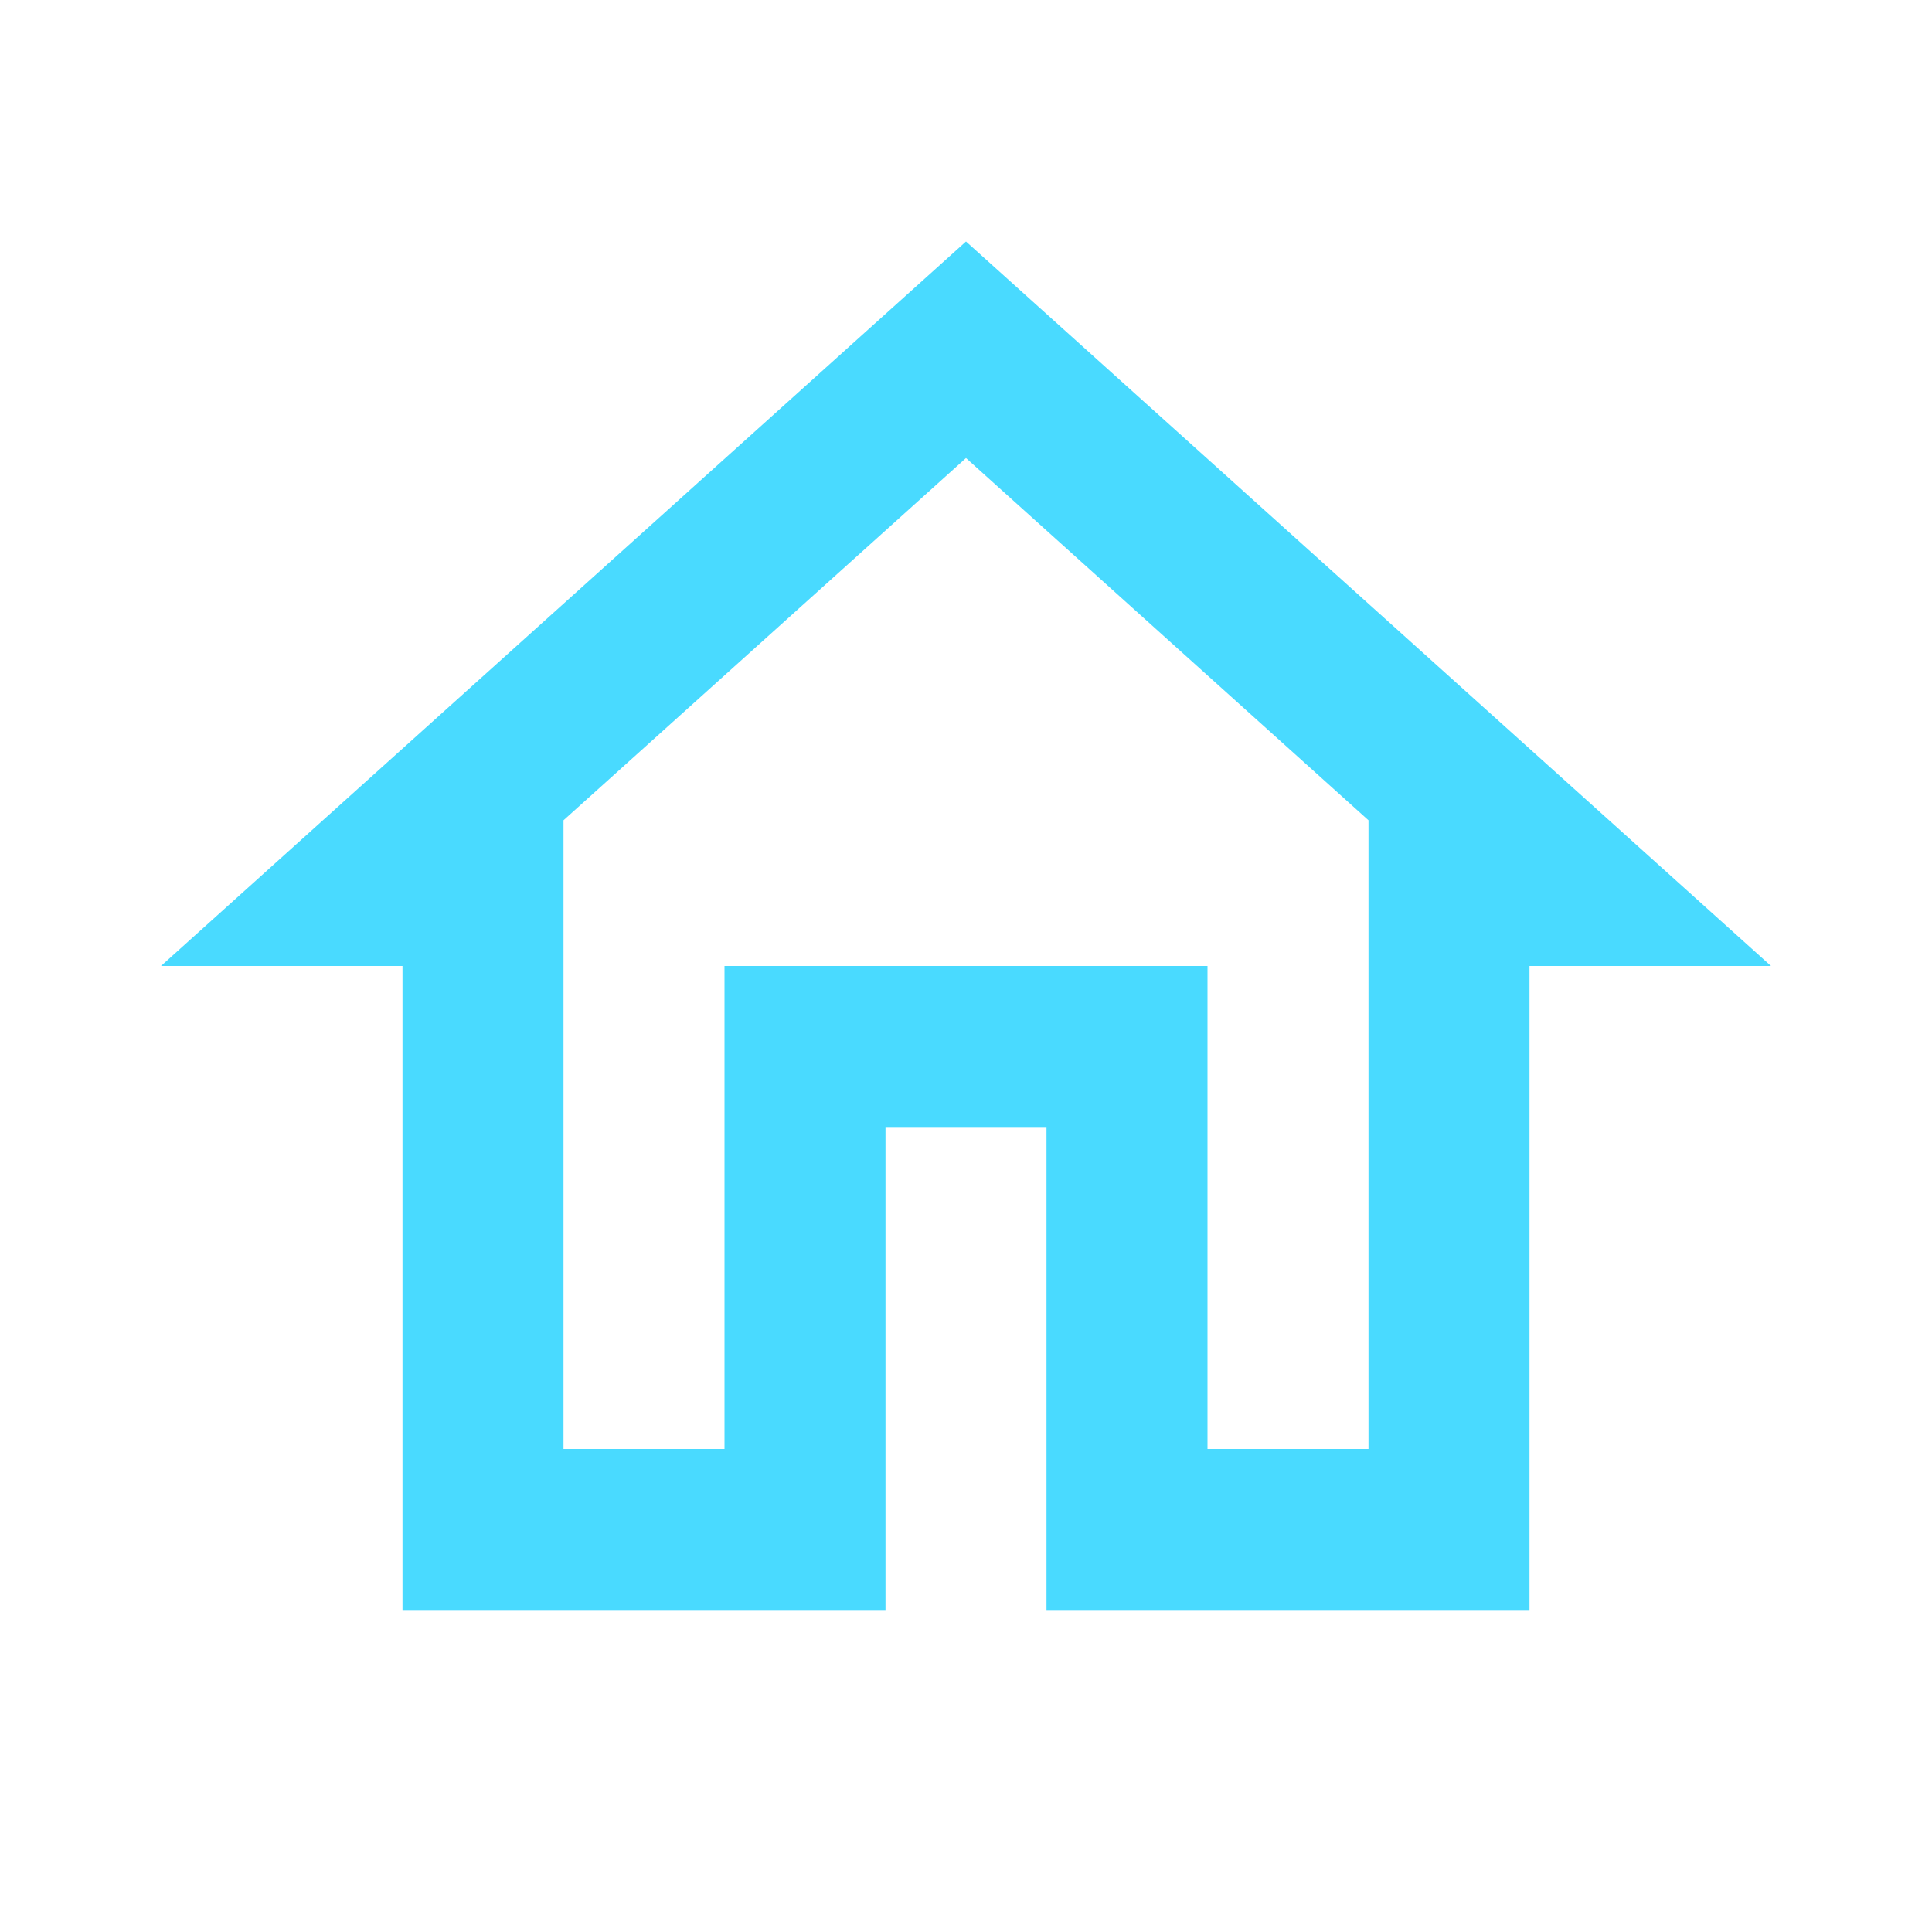 <svg xmlns="http://www.w3.org/2000/svg" height="24px" viewBox="0 0 24 24" width="24px" fill="rgba(0, 204, 255, 0.712)"><path d="M0 0h24v24H0V0z" fill="none"/><path d="M12 5.69l5 4.5V18h-2v-6H9v6H7v-7.81l5-4.5M12 3L2 12h3v8h6v-6h2v6h6v-8h3L12 3z"/></svg>